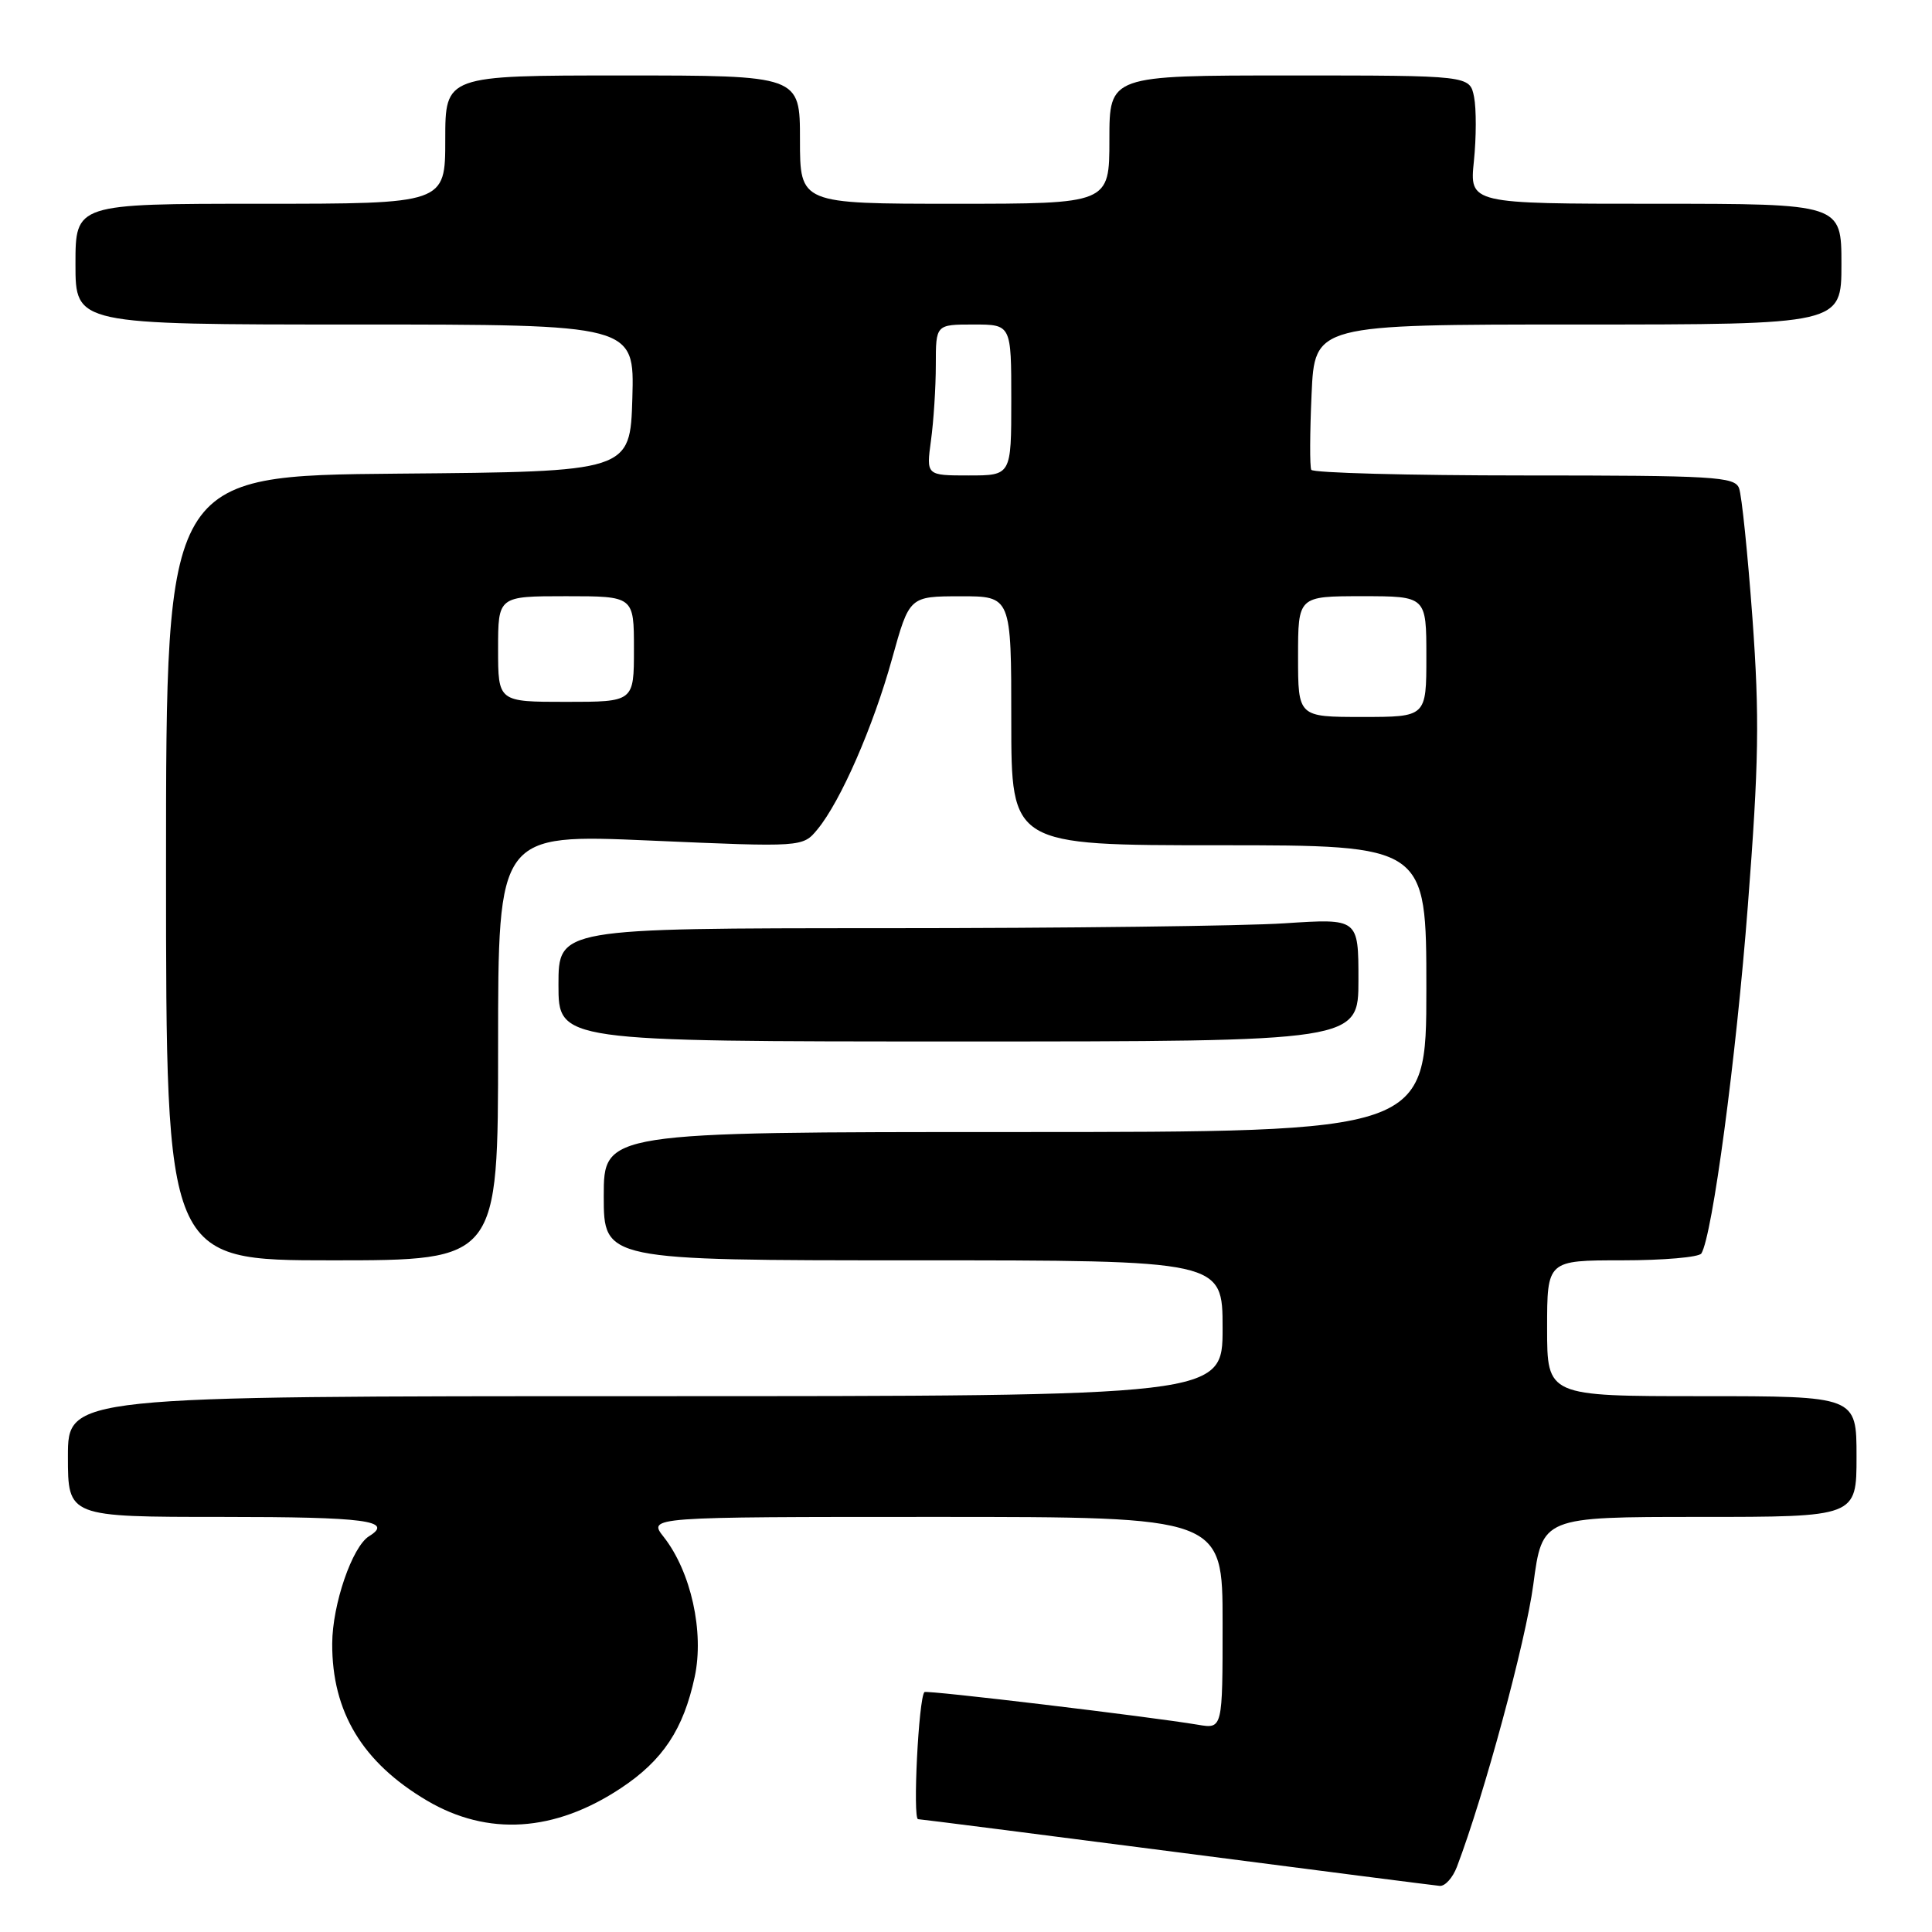 <?xml version="1.0" encoding="UTF-8" standalone="no"?>
<!DOCTYPE svg PUBLIC "-//W3C//DTD SVG 1.1//EN" "http://www.w3.org/Graphics/SVG/1.1/DTD/svg11.dtd" >
<svg xmlns="http://www.w3.org/2000/svg" xmlns:xlink="http://www.w3.org/1999/xlink" version="1.1" viewBox="0 0 256 256">
 <g >
 <path fill="currentColor"
d=" M 193.05 247.36 C 196.65 237.89 202.16 217.54 203.17 209.97 C 204.36 201.00 204.36 201.00 225.18 201.00 C 246.00 201.00 246.00 201.00 246.00 193.00 C 246.00 185.00 246.00 185.00 225.50 185.00 C 205.00 185.00 205.00 185.00 205.00 176.00 C 205.00 167.00 205.00 167.00 214.94 167.00 C 220.41 167.00 225.13 166.59 225.44 166.09 C 226.90 163.73 230.04 140.27 231.60 120.00 C 233.06 101.06 233.16 95.04 232.21 81.93 C 231.58 73.37 230.79 65.61 230.43 64.68 C 229.85 63.16 227.10 63.00 201.95 63.00 C 186.64 63.00 173.95 62.66 173.75 62.25 C 173.54 61.84 173.56 57.34 173.79 52.25 C 174.20 43.00 174.20 43.00 209.10 43.00 C 244.00 43.00 244.00 43.00 244.00 35.00 C 244.00 27.00 244.00 27.00 219.36 27.00 C 194.72 27.00 194.72 27.00 195.30 21.34 C 195.62 18.23 195.63 14.41 195.32 12.84 C 194.75 10.00 194.75 10.00 170.88 10.00 C 147.00 10.00 147.00 10.00 147.00 18.50 C 147.00 27.00 147.00 27.00 126.50 27.00 C 106.00 27.00 106.00 27.00 106.00 18.50 C 106.00 10.00 106.00 10.00 82.50 10.00 C 59.00 10.00 59.00 10.00 59.00 18.50 C 59.00 27.00 59.00 27.00 34.50 27.00 C 10.00 27.00 10.00 27.00 10.00 35.00 C 10.00 43.00 10.00 43.00 47.04 43.00 C 84.07 43.00 84.07 43.00 83.79 52.75 C 83.50 62.50 83.50 62.50 52.75 62.76 C 22.00 63.03 22.00 63.03 22.00 115.01 C 22.00 167.00 22.00 167.00 44.00 167.00 C 66.00 167.00 66.00 167.00 66.00 138.75 C 66.00 110.50 66.00 110.50 86.18 111.38 C 106.37 112.26 106.37 112.26 108.33 109.88 C 111.40 106.15 115.71 96.28 118.21 87.26 C 120.50 79.02 120.50 79.02 127.25 79.01 C 134.00 79.00 134.00 79.00 134.00 95.50 C 134.00 112.00 134.00 112.00 161.50 112.00 C 189.00 112.00 189.00 112.00 189.00 131.00 C 189.00 150.00 189.00 150.00 134.50 150.00 C 80.00 150.00 80.00 150.00 80.00 158.50 C 80.00 167.00 80.00 167.00 121.00 167.00 C 162.00 167.00 162.00 167.00 162.00 176.00 C 162.00 185.00 162.00 185.00 85.50 185.00 C 9.00 185.00 9.00 185.00 9.00 193.00 C 9.00 201.00 9.00 201.00 29.50 201.00 C 48.46 201.00 52.24 201.50 48.90 203.56 C 46.67 204.94 44.04 212.60 44.02 217.78 C 43.98 226.84 48.03 233.54 56.58 238.59 C 64.63 243.33 73.48 242.77 82.27 236.94 C 87.83 233.26 90.56 229.14 92.05 222.20 C 93.33 216.24 91.56 208.26 87.95 203.66 C 85.85 201.00 85.85 201.00 123.93 201.00 C 162.00 201.00 162.00 201.00 162.00 215.05 C 162.00 229.09 162.00 229.09 158.75 228.54 C 152.33 227.46 122.74 223.92 122.49 224.21 C 121.72 225.06 120.92 241.01 121.65 241.05 C 122.12 241.07 137.57 243.05 156.00 245.43 C 174.43 247.82 190.07 249.83 190.77 249.89 C 191.48 249.95 192.50 248.81 193.05 247.36 Z  M 180.00 129.85 C 180.00 121.70 180.00 121.70 170.25 122.34 C 164.89 122.70 141.04 122.99 117.25 122.99 C 74.00 123.00 74.00 123.00 74.00 130.50 C 74.00 138.00 74.00 138.00 127.00 138.00 C 180.00 138.00 180.00 138.00 180.00 129.85 Z  M 172.00 87.00 C 172.00 79.00 172.00 79.00 180.50 79.00 C 189.00 79.00 189.00 79.00 189.00 87.00 C 189.00 95.00 189.00 95.00 180.50 95.00 C 172.00 95.00 172.00 95.00 172.00 87.00 Z  M 66.00 86.00 C 66.00 79.00 66.00 79.00 75.00 79.00 C 84.00 79.00 84.00 79.00 84.00 86.00 C 84.00 93.00 84.00 93.00 75.00 93.00 C 66.00 93.00 66.00 93.00 66.00 86.00 Z  M 123.36 58.36 C 123.71 55.81 124.00 51.31 124.00 48.36 C 124.00 43.00 124.00 43.00 129.00 43.00 C 134.00 43.00 134.00 43.00 134.00 53.00 C 134.00 63.00 134.00 63.00 128.36 63.00 C 122.73 63.00 122.73 63.00 123.36 58.36 Z "/>
</g>
</svg>